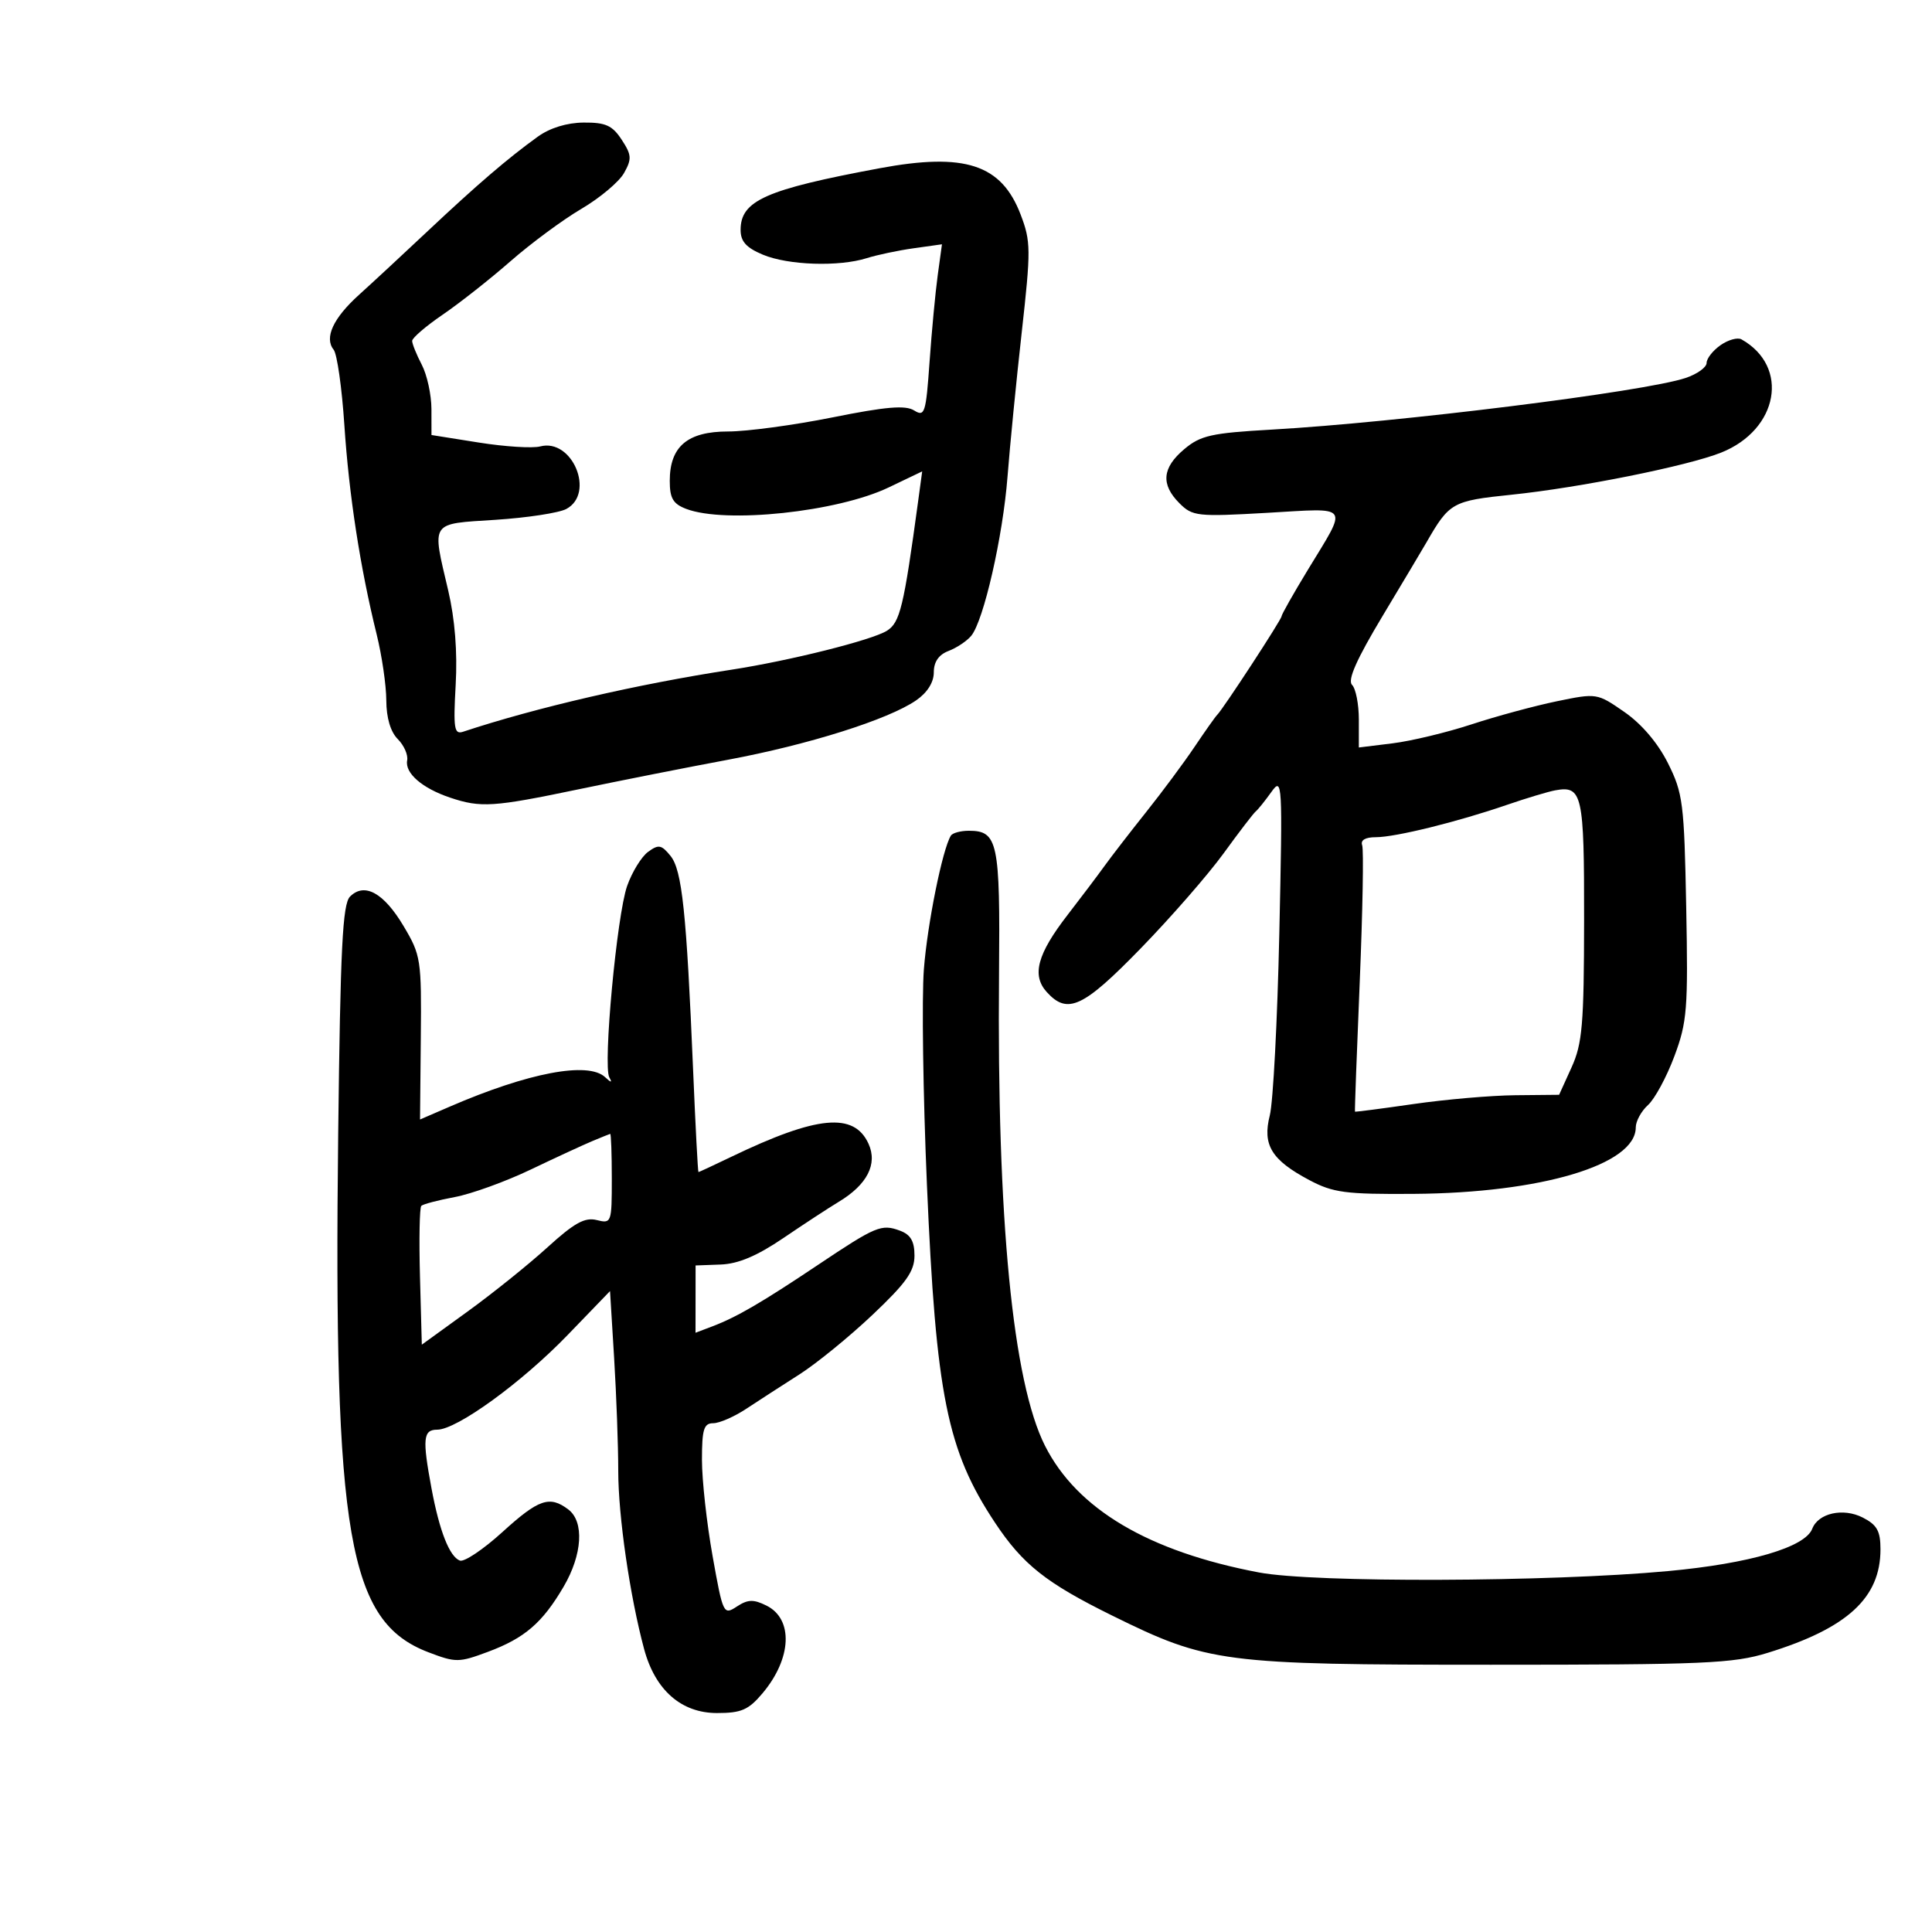 <svg xmlns="http://www.w3.org/2000/svg" width="300" height="300" viewBox="0 0 300 300" version="1.1">
	<path d="M 83.500 21.228 C 78.842 24.589, 74.118 28.641, 66.441 35.861 C 62.559 39.512, 57.748 43.974, 55.751 45.775 C 51.741 49.392, 50.321 52.460, 51.807 54.298 C 52.341 54.959, 53.091 60.225, 53.472 66 C 54.190 76.875, 55.928 88.139, 58.487 98.500 C 59.302 101.800, 59.976 106.412, 59.984 108.750 C 59.994 111.458, 60.639 113.639, 61.761 114.761 C 62.730 115.730, 63.389 117.220, 63.224 118.073 C 62.844 120.049, 65.555 122.399, 69.899 123.858 C 74.649 125.454, 76.608 125.326, 89.836 122.564 C 96.251 121.225, 106.675 119.162, 113 117.981 C 125.537 115.640, 137.923 111.734, 142.250 108.756 C 143.990 107.559, 145 105.962, 145 104.407 C 145 102.767, 145.761 101.661, 147.291 101.079 C 148.551 100.600, 150.133 99.544, 150.807 98.733 C 152.744 96.399, 155.734 83.292, 156.448 74 C 156.808 69.325, 157.798 59.268, 158.649 51.652 C 160.090 38.757, 160.079 37.495, 158.483 33.317 C 155.503 25.513, 149.835 23.654, 136.560 26.130 C 118.872 29.429, 115 31.149, 115 35.706 C 115 37.495, 115.879 38.469, 118.468 39.551 C 122.394 41.192, 130.276 41.451, 134.601 40.083 C 136.195 39.578, 139.473 38.888, 141.884 38.549 L 146.268 37.934 145.611 42.717 C 145.249 45.348, 144.679 51.404, 144.342 56.175 C 143.779 64.173, 143.592 64.762, 141.949 63.736 C 140.593 62.889, 137.566 63.146, 129.273 64.812 C 123.282 66.015, 115.985 67, 113.057 67 C 106.748 67, 104 69.329, 104 74.678 C 104 77.377, 104.512 78.244, 106.565 79.025 C 112.659 81.342, 130.032 79.498, 137.989 75.690 L 143.197 73.197 142.565 77.849 C 140.335 94.262, 139.754 96.673, 137.720 97.943 C 135.384 99.402, 122.599 102.604, 113.553 103.995 C 98.926 106.245, 83.239 109.872, 71.911 113.623 C 70.526 114.081, 70.378 113.145, 70.758 106.325 C 71.043 101.219, 70.640 96.133, 69.597 91.688 C 67.050 80.825, 66.678 81.382, 76.937 80.717 C 81.852 80.399, 86.802 79.641, 87.937 79.034 C 92.457 76.615, 88.872 68.016, 83.887 69.319 C 82.688 69.633, 78.398 69.363, 74.354 68.719 L 67 67.549 66.994 63.525 C 66.990 61.311, 66.315 58.211, 65.494 56.636 C 64.672 55.060, 64 53.394, 64 52.934 C 64 52.473, 66.138 50.637, 68.750 48.855 C 71.362 47.072, 76.100 43.338, 79.277 40.557 C 82.455 37.776, 87.405 34.118, 90.277 32.430 C 93.150 30.741, 96.129 28.240, 96.898 26.871 C 98.128 24.681, 98.084 24.058, 96.533 21.691 C 95.082 19.476, 94.039 19.006, 90.635 19.032 C 88.027 19.052, 85.392 19.862, 83.500 21.228 M 267.163 53.598 C 265.973 54.432, 265 55.672, 265 56.356 C 265 57.039, 263.538 58.089, 261.750 58.689 C 255.394 60.823, 217.130 65.595, 197.443 66.710 C 188.102 67.239, 186.422 67.615, 183.890 69.746 C 180.452 72.639, 180.223 75.223, 183.144 78.144 C 185.173 80.173, 185.907 80.253, 196.755 79.633 C 209.870 78.884, 209.355 78.160, 203.066 88.511 C 200.830 92.192, 199 95.426, 199 95.697 C 199 96.203, 189.921 110.103, 189.005 111 C 188.724 111.275, 187.146 113.506, 185.497 115.959 C 183.849 118.411, 180.475 122.957, 178 126.062 C 175.525 129.166, 172.600 132.953, 171.500 134.478 C 170.400 136.003, 167.830 139.409, 165.789 142.047 C 161.072 148.143, 160.179 151.435, 162.536 154.040 C 165.757 157.599, 168.177 156.474, 177.146 147.250 C 181.825 142.438, 187.613 135.800, 190.007 132.500 C 192.401 129.200, 194.643 126.275, 194.988 126 C 195.333 125.725, 196.420 124.375, 197.402 123 C 199.130 120.580, 199.170 121.287, 198.650 145 C 198.354 158.475, 197.690 171.163, 197.174 173.195 C 196.006 177.792, 197.431 180.124, 203.316 183.247 C 207.002 185.204, 208.928 185.458, 219.500 185.384 C 239.340 185.244, 254 180.860, 254 175.066 C 254 174.100, 254.856 172.535, 255.903 171.588 C 256.950 170.640, 258.788 167.241, 259.987 164.034 C 261.981 158.704, 262.140 156.709, 261.834 140.851 C 261.523 124.699, 261.327 123.155, 259 118.507 C 257.431 115.373, 254.913 112.413, 252.238 110.559 C 248.001 107.622, 247.941 107.612, 241.739 108.893 C 238.309 109.601, 232.352 111.215, 228.501 112.478 C 224.651 113.741, 219.137 115.066, 216.250 115.422 L 211 116.069 211 111.734 C 211 109.350, 210.526 106.926, 209.948 106.348 C 209.211 105.611, 210.637 102.394, 214.698 95.630 C 217.889 90.314, 220.950 85.181, 221.500 84.224 C 225.061 78.026, 225.520 77.768, 234.688 76.822 C 245.280 75.729, 262.063 72.356, 267.269 70.275 C 276.174 66.714, 277.927 56.913, 270.413 52.694 C 269.815 52.358, 268.353 52.765, 267.163 53.598 M 241.500 122.722 C 240.400 122.922, 237.025 123.937, 234 124.977 C 226.281 127.632, 216.680 130, 213.637 130 C 212.002 130, 211.229 130.456, 211.518 131.250 C 211.768 131.938, 211.596 141.500, 211.137 152.500 C 210.677 163.500, 210.345 172.552, 210.400 172.616 C 210.455 172.680, 214.550 172.147, 219.500 171.432 C 224.450 170.717, 231.560 170.102, 235.299 170.066 L 242.098 170 244.027 165.750 C 245.708 162.046, 245.959 159.107, 245.978 142.872 C 246.001 123.299, 245.703 121.956, 241.500 122.722 M 147.649 129.759 C 146.344 131.871, 144.010 143.428, 143.460 150.500 C 143.118 154.900, 143.331 169.975, 143.934 184 C 145.340 216.677, 147.064 225.231, 154.503 236.439 C 158.815 242.934, 162.421 245.795, 172.686 250.860 C 187.578 258.209, 189.815 258.500, 231.500 258.500 C 264.692 258.500, 269.118 258.309, 274.500 256.648 C 286.867 252.829, 292 248.115, 292 240.575 C 292 237.738, 291.464 236.777, 289.250 235.646 C 286.210 234.093, 282.340 234.950, 281.406 237.384 C 280.301 240.263, 271.721 242.781, 259 243.959 C 240.574 245.665, 204.022 245.788, 195.500 244.173 C 178.352 240.923, 167.239 234.345, 162.267 224.500 C 157.254 214.575, 154.791 189.311, 155.129 151.283 C 155.312 130.731, 154.948 129, 150.437 129 C 149.161 129, 147.907 129.342, 147.649 129.759 M 100.632 132.277 C 99.605 133.030, 98.141 135.413, 97.380 137.573 C 95.783 142.105, 93.607 165.503, 94.616 167.296 C 95.102 168.160, 94.913 168.147, 93.947 167.250 C 91.307 164.800, 82.040 166.561, 69.861 171.828 L 65.222 173.834 65.343 161.167 C 65.460 148.975, 65.359 148.323, 62.664 143.796 C 59.590 138.632, 56.591 136.980, 54.354 139.218 C 53.193 140.379, 52.853 147.170, 52.514 176.071 C 51.779 238.569, 54.082 251.811, 66.513 256.558 C 70.767 258.183, 71.247 258.180, 75.750 256.502 C 81.469 254.372, 84.221 252.005, 87.516 246.383 C 90.437 241.399, 90.750 236.290, 88.250 234.392 C 85.350 232.191, 83.643 232.775, 78.013 237.898 C 75.052 240.591, 72.079 242.584, 71.406 242.326 C 69.794 241.707, 68.238 237.743, 67.003 231.114 C 65.567 223.403, 65.703 222, 67.886 222 C 70.930 222, 81.007 214.689, 88.126 207.315 L 94.725 200.479 95.363 210.895 C 95.713 216.624, 96.001 224.504, 96.001 228.406 C 96.003 235.427, 97.809 247.862, 100.019 256.070 C 101.734 262.440, 105.791 266, 111.334 266 C 115.118 266, 116.228 265.517, 118.411 262.923 C 122.951 257.528, 123.222 251.406, 119.014 249.315 C 116.999 248.314, 116.126 248.343, 114.413 249.465 C 112.344 250.821, 112.263 250.651, 110.649 241.618 C 109.742 236.540, 109 229.823, 109 226.692 C 109 221.939, 109.289 220.999, 110.750 220.996 C 111.713 220.994, 114.029 219.982, 115.897 218.746 C 117.766 217.511, 121.464 215.118, 124.115 213.429 C 126.766 211.741, 131.875 207.579, 135.468 204.180 C 140.717 199.215, 142 197.406, 142 194.969 C 142 192.738, 141.405 191.714, 139.750 191.099 C 136.866 190.027, 136.025 190.379, 126.957 196.450 C 118.297 202.248, 114.396 204.519, 110.651 205.943 L 108 206.950 108.006 201.725 L 108.011 196.500 111.904 196.356 C 114.635 196.255, 117.544 195.026, 121.648 192.239 C 124.867 190.053, 128.731 187.524, 130.236 186.619 C 134.659 183.957, 136.301 180.755, 134.863 177.599 C 132.618 172.672, 126.877 173.218, 113.563 179.624 C 110.847 180.931, 108.550 182, 108.457 182 C 108.364 182, 107.992 174.912, 107.629 166.250 C 106.599 141.628, 105.913 135.113, 104.116 132.900 C 102.707 131.164, 102.260 131.084, 100.632 132.277 M 92 177.177 C 90.625 177.750, 86.308 179.745, 82.407 181.610 C 78.506 183.476, 73.197 185.397, 70.611 185.880 C 68.024 186.364, 65.688 186.979, 65.419 187.248 C 65.150 187.517, 65.058 192.476, 65.215 198.267 L 65.500 208.798 72.611 203.649 C 76.522 200.817, 82.104 196.331, 85.015 193.680 C 89.168 189.898, 90.813 188.987, 92.654 189.449 C 94.948 190.025, 95 189.884, 95 183.019 C 95 179.159, 94.888 176.030, 94.750 176.068 C 94.612 176.105, 93.375 176.604, 92 177.177" stroke="none" fill="black" fill-rule="evenodd"/>
</svg>
